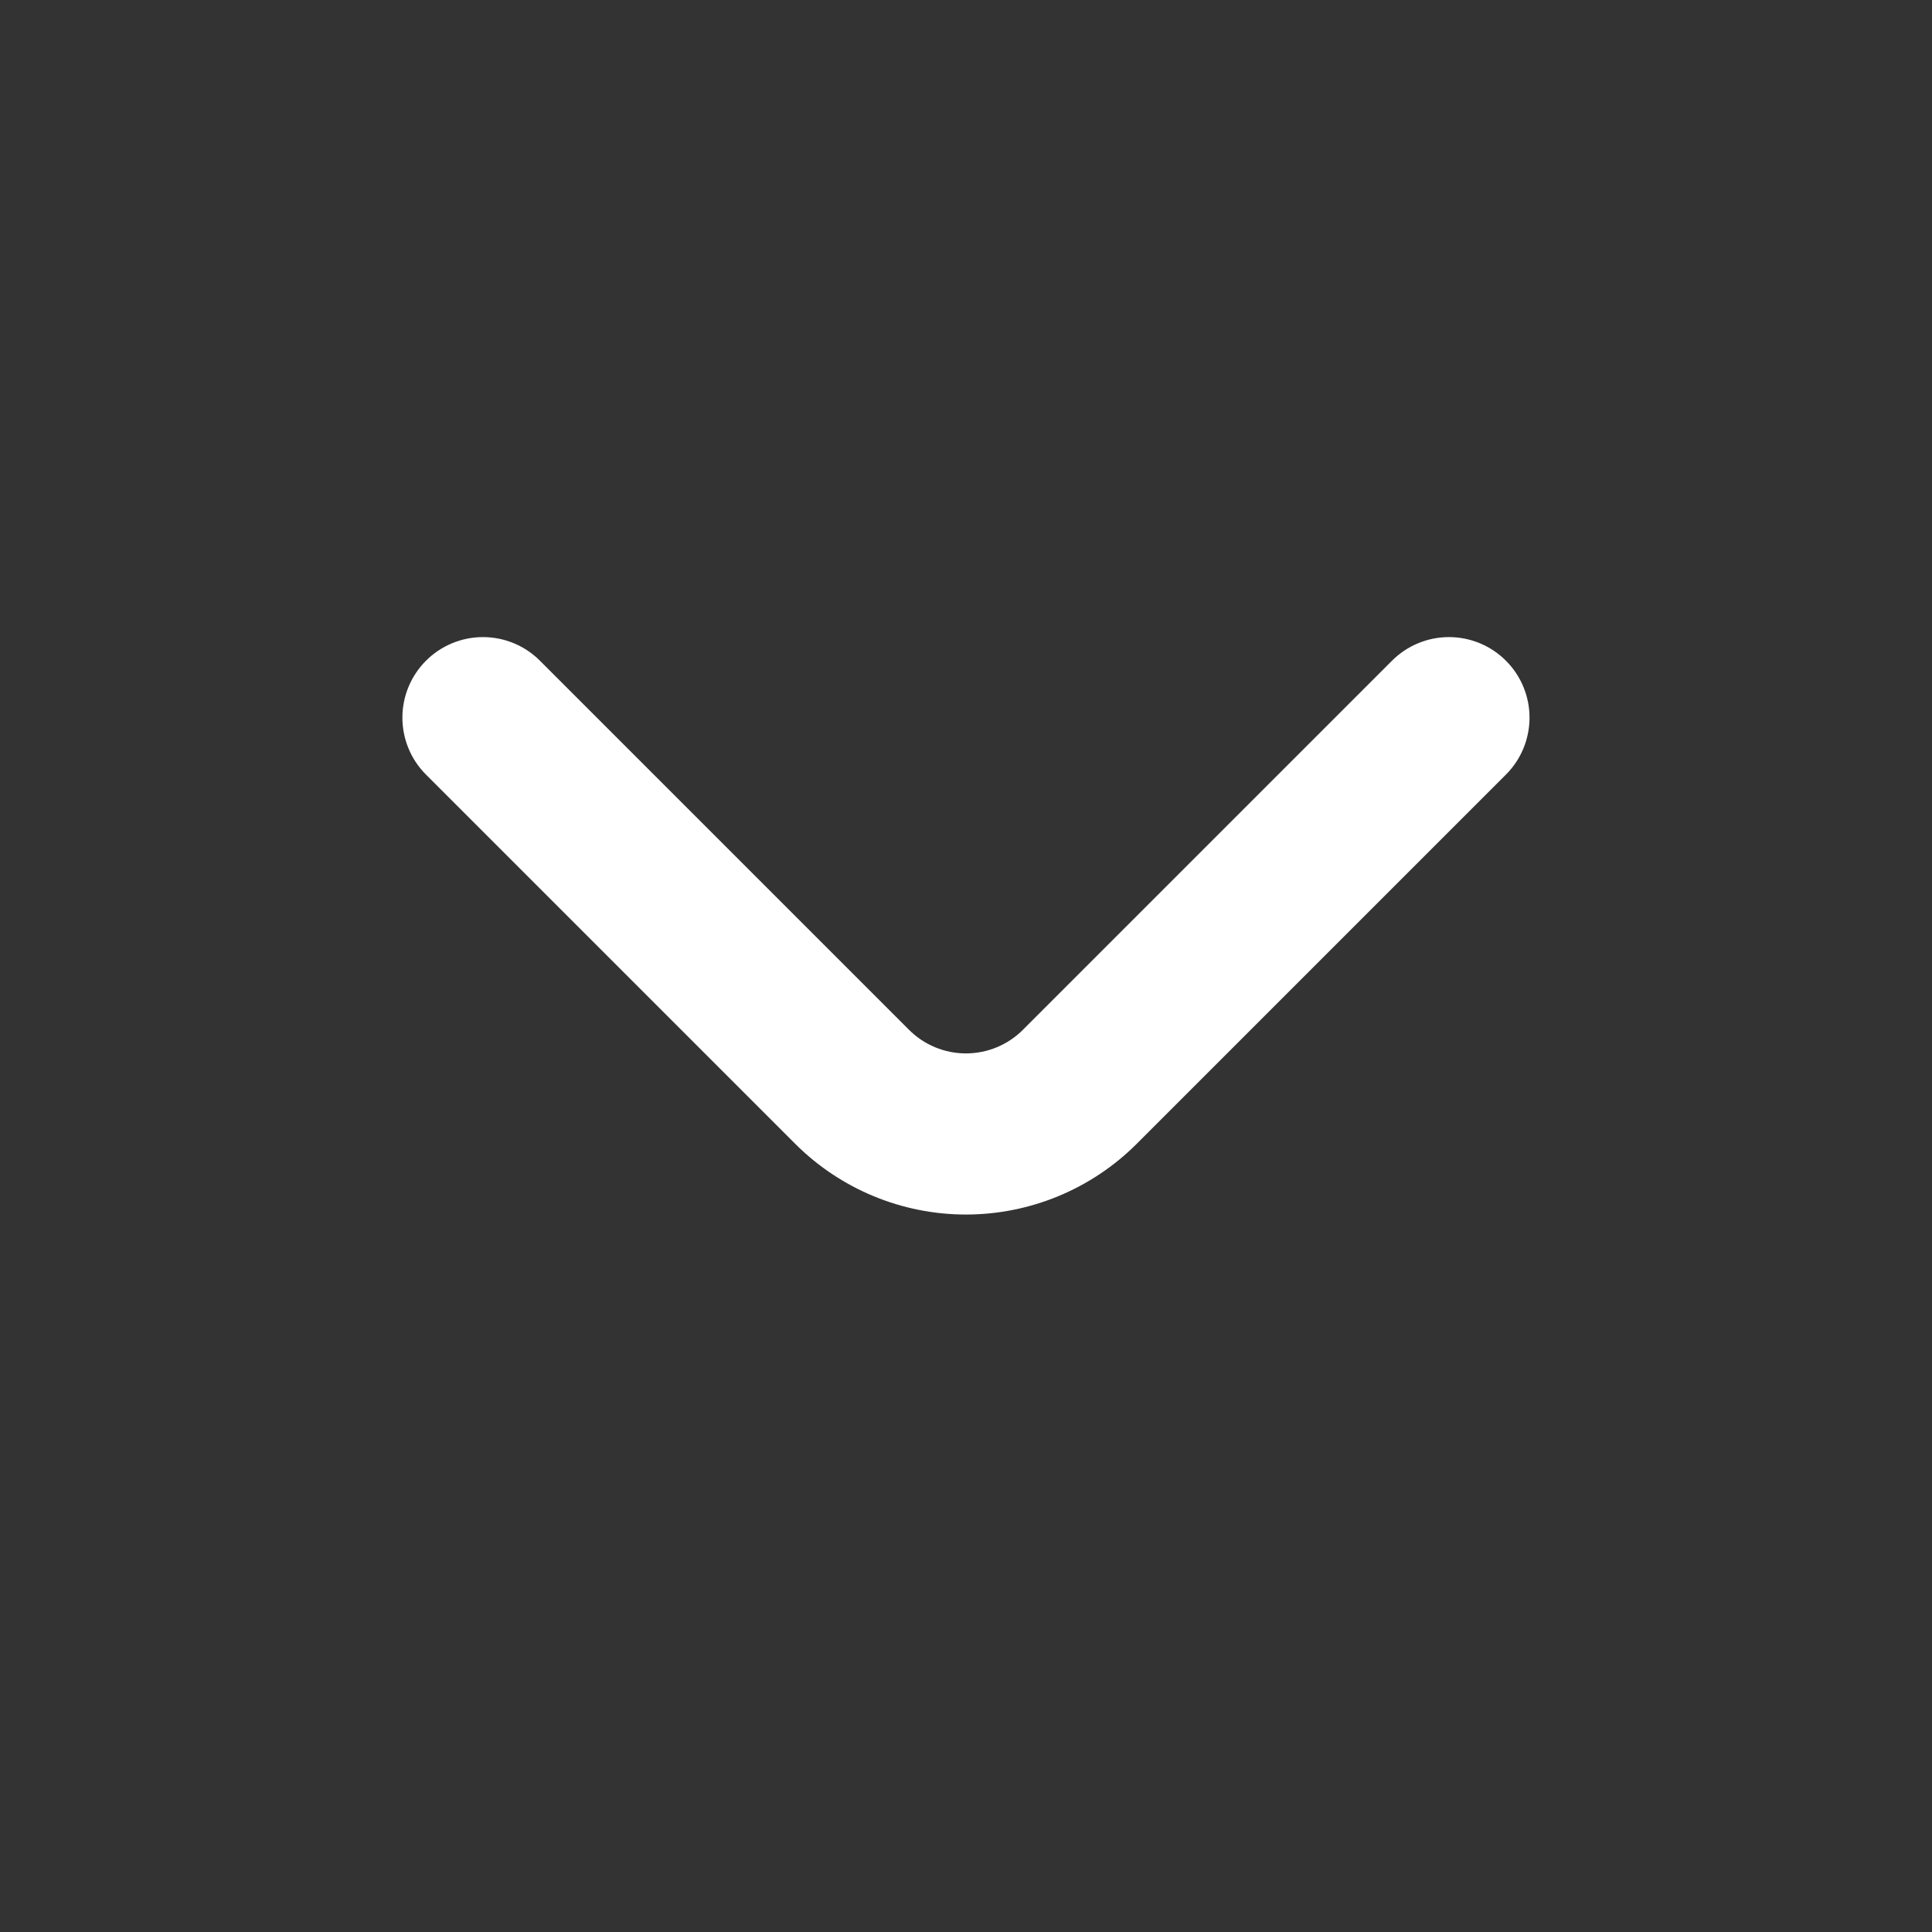 <svg width="25" height="25" viewBox="0 0 25 25" fill="none" xmlns="http://www.w3.org/2000/svg">
<rect x="0" y="0" width="25" height="25" fill="#333333" stroke="none"/>
<path d="M19.489 8.552C19.392 8.454 19.277 8.377 19.15 8.324C19.023 8.271 18.887 8.244 18.75 8.244C18.612 8.244 18.476 8.271 18.349 8.324C18.222 8.377 18.107 8.454 18.01 8.552L13.239 13.323C13.142 13.421 13.027 13.498 12.9 13.551C12.773 13.604 12.637 13.631 12.499 13.631C12.362 13.631 12.226 13.604 12.099 13.551C11.972 13.498 11.857 13.421 11.76 13.323L6.989 8.552C6.892 8.454 6.777 8.377 6.65 8.324C6.523 8.271 6.387 8.244 6.25 8.244C6.112 8.244 5.976 8.271 5.849 8.324C5.722 8.377 5.607 8.454 5.51 8.552C5.316 8.747 5.207 9.011 5.207 9.286C5.207 9.562 5.316 9.826 5.51 10.021L10.291 14.802C10.877 15.387 11.671 15.716 12.499 15.716C13.328 15.716 14.122 15.387 14.708 14.802L19.489 10.021C19.683 9.826 19.792 9.562 19.792 9.286C19.792 9.011 19.683 8.747 19.489 8.552Z" fill="white"/>
</svg>
